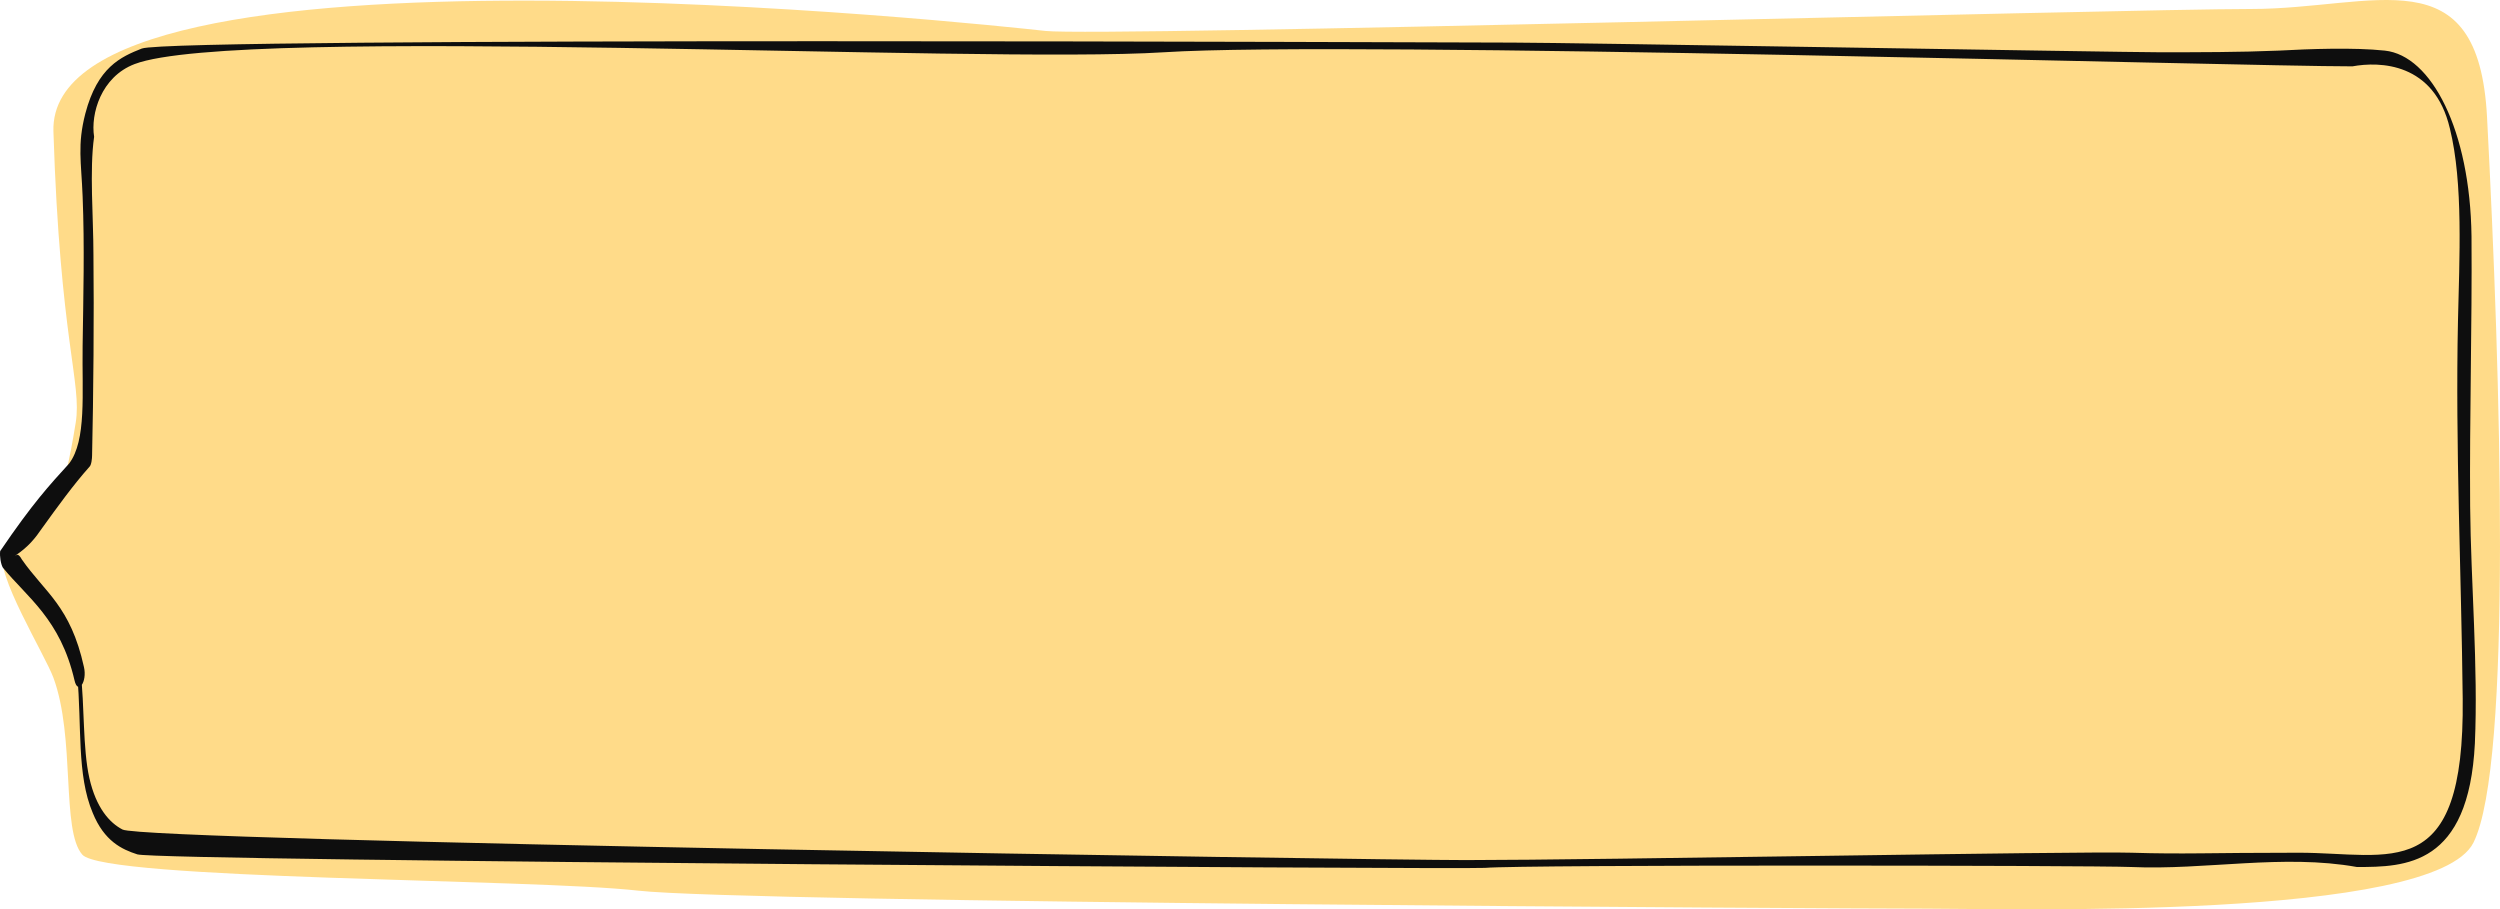 <svg width="1031" height="375" viewBox="0 0 1031 375" fill="none" xmlns="http://www.w3.org/2000/svg">
<path d="M31.226 174.298C25.927 207.341 21.946 211.027 14 213.5L1.55 228.145C-2.655 235.566 18.526 269.985 22.032 279.499C31.146 304.233 25.188 342.571 33.952 352.465C43.229 362.938 219.743 362.359 263.211 367.306C306.679 372.253 759.937 374.726 794.29 374.726C828.644 374.726 1003.92 379.673 1020.04 347.518C1036.17 315.363 1031.26 154.588 1025.65 48.23C1022.1 -19.06 979.38 3.709 928.2 3.709C877.02 3.709 453.571 15.231 431.136 12.758C408.701 10.284 19.306 -31.946 22.032 54.217C24.757 140.38 33.832 158.051 31.226 174.298Z" fill="#FFDB89"/>
<path d="M31.844 278.532C33.795 299.035 31.566 319.539 38.254 335.258C42.992 346.877 50.239 350.294 56.649 352.344C65.288 355.078 603.737 358.597 612.377 357.914C628.263 356.547 863.122 356.872 879.008 357.555C909.386 358.922 941.622 352.087 972 357.555C992 357.555 1018.13 357.129 1020.64 306.553C1022.03 275.114 1018.97 240.258 1018.69 208.82C1018.41 171.913 1019.52 134.324 1019.25 97.417C1018.69 53.676 1002.73 22.921 983.5 20.871C970.68 19.504 952.306 20.187 939.764 20.871C923.321 21.554 906.878 21.554 890.434 21.554C874.827 21.554 645.5 17.568 624 17.568C602.5 17.568 71.021 15.237 58.48 20.021C49.84 23.438 40.205 27.705 35.189 46.842C31.844 59.827 33.517 66.662 34.074 81.014C34.91 101.518 34.353 122.705 34.074 142.525C33.795 162.345 35.746 181.597 28.5 191.165C20.418 200.05 13.5 207.5 0.072 227.273C-0.206 229.323 0.351 232.74 1.187 234.107C11.22 246.41 24.877 255.294 30.73 280.582C32.123 286.733 36.025 281.266 34.631 275.114C29.057 249.827 18.467 244.359 8.991 230.69C5.646 224.539 5.385 235.835 6.5 229C11.739 225.461 14.565 221.92 17.352 217.82C23.762 208.935 30.172 200.05 36.861 192.532C37.697 191.849 37.976 189.115 37.976 187.748C38.533 163.144 38.812 129.539 38.533 104.935C38.533 89.899 36.861 70.079 38.812 56.41C37.31 46.959 41.686 31.694 55.5 26.426C98 10.219 404 26.426 480 21.554C556 16.682 923.623 27.363 970.143 27.363C981.291 25.313 1003.92 25.655 1010.33 52.993C1015.9 75.547 1014.23 106.986 1013.67 132.273C1012.56 184.216 1015.06 236.158 1015.62 288.1C1016.46 365.33 986 351.661 948 351.661C910 351.661 901.304 352.344 879.008 351.661C858.105 350.977 658.648 354.7 604.5 354.7C564.648 354.7 58.599 346.877 50.517 342.093C45.222 339.359 39.648 333.208 36.861 320.906C34.074 308.603 34.91 290.834 33.238 277.165C33.517 274.431 31.566 275.114 31.844 278.532Z" fill="#0E0E0E"/>
</svg>

